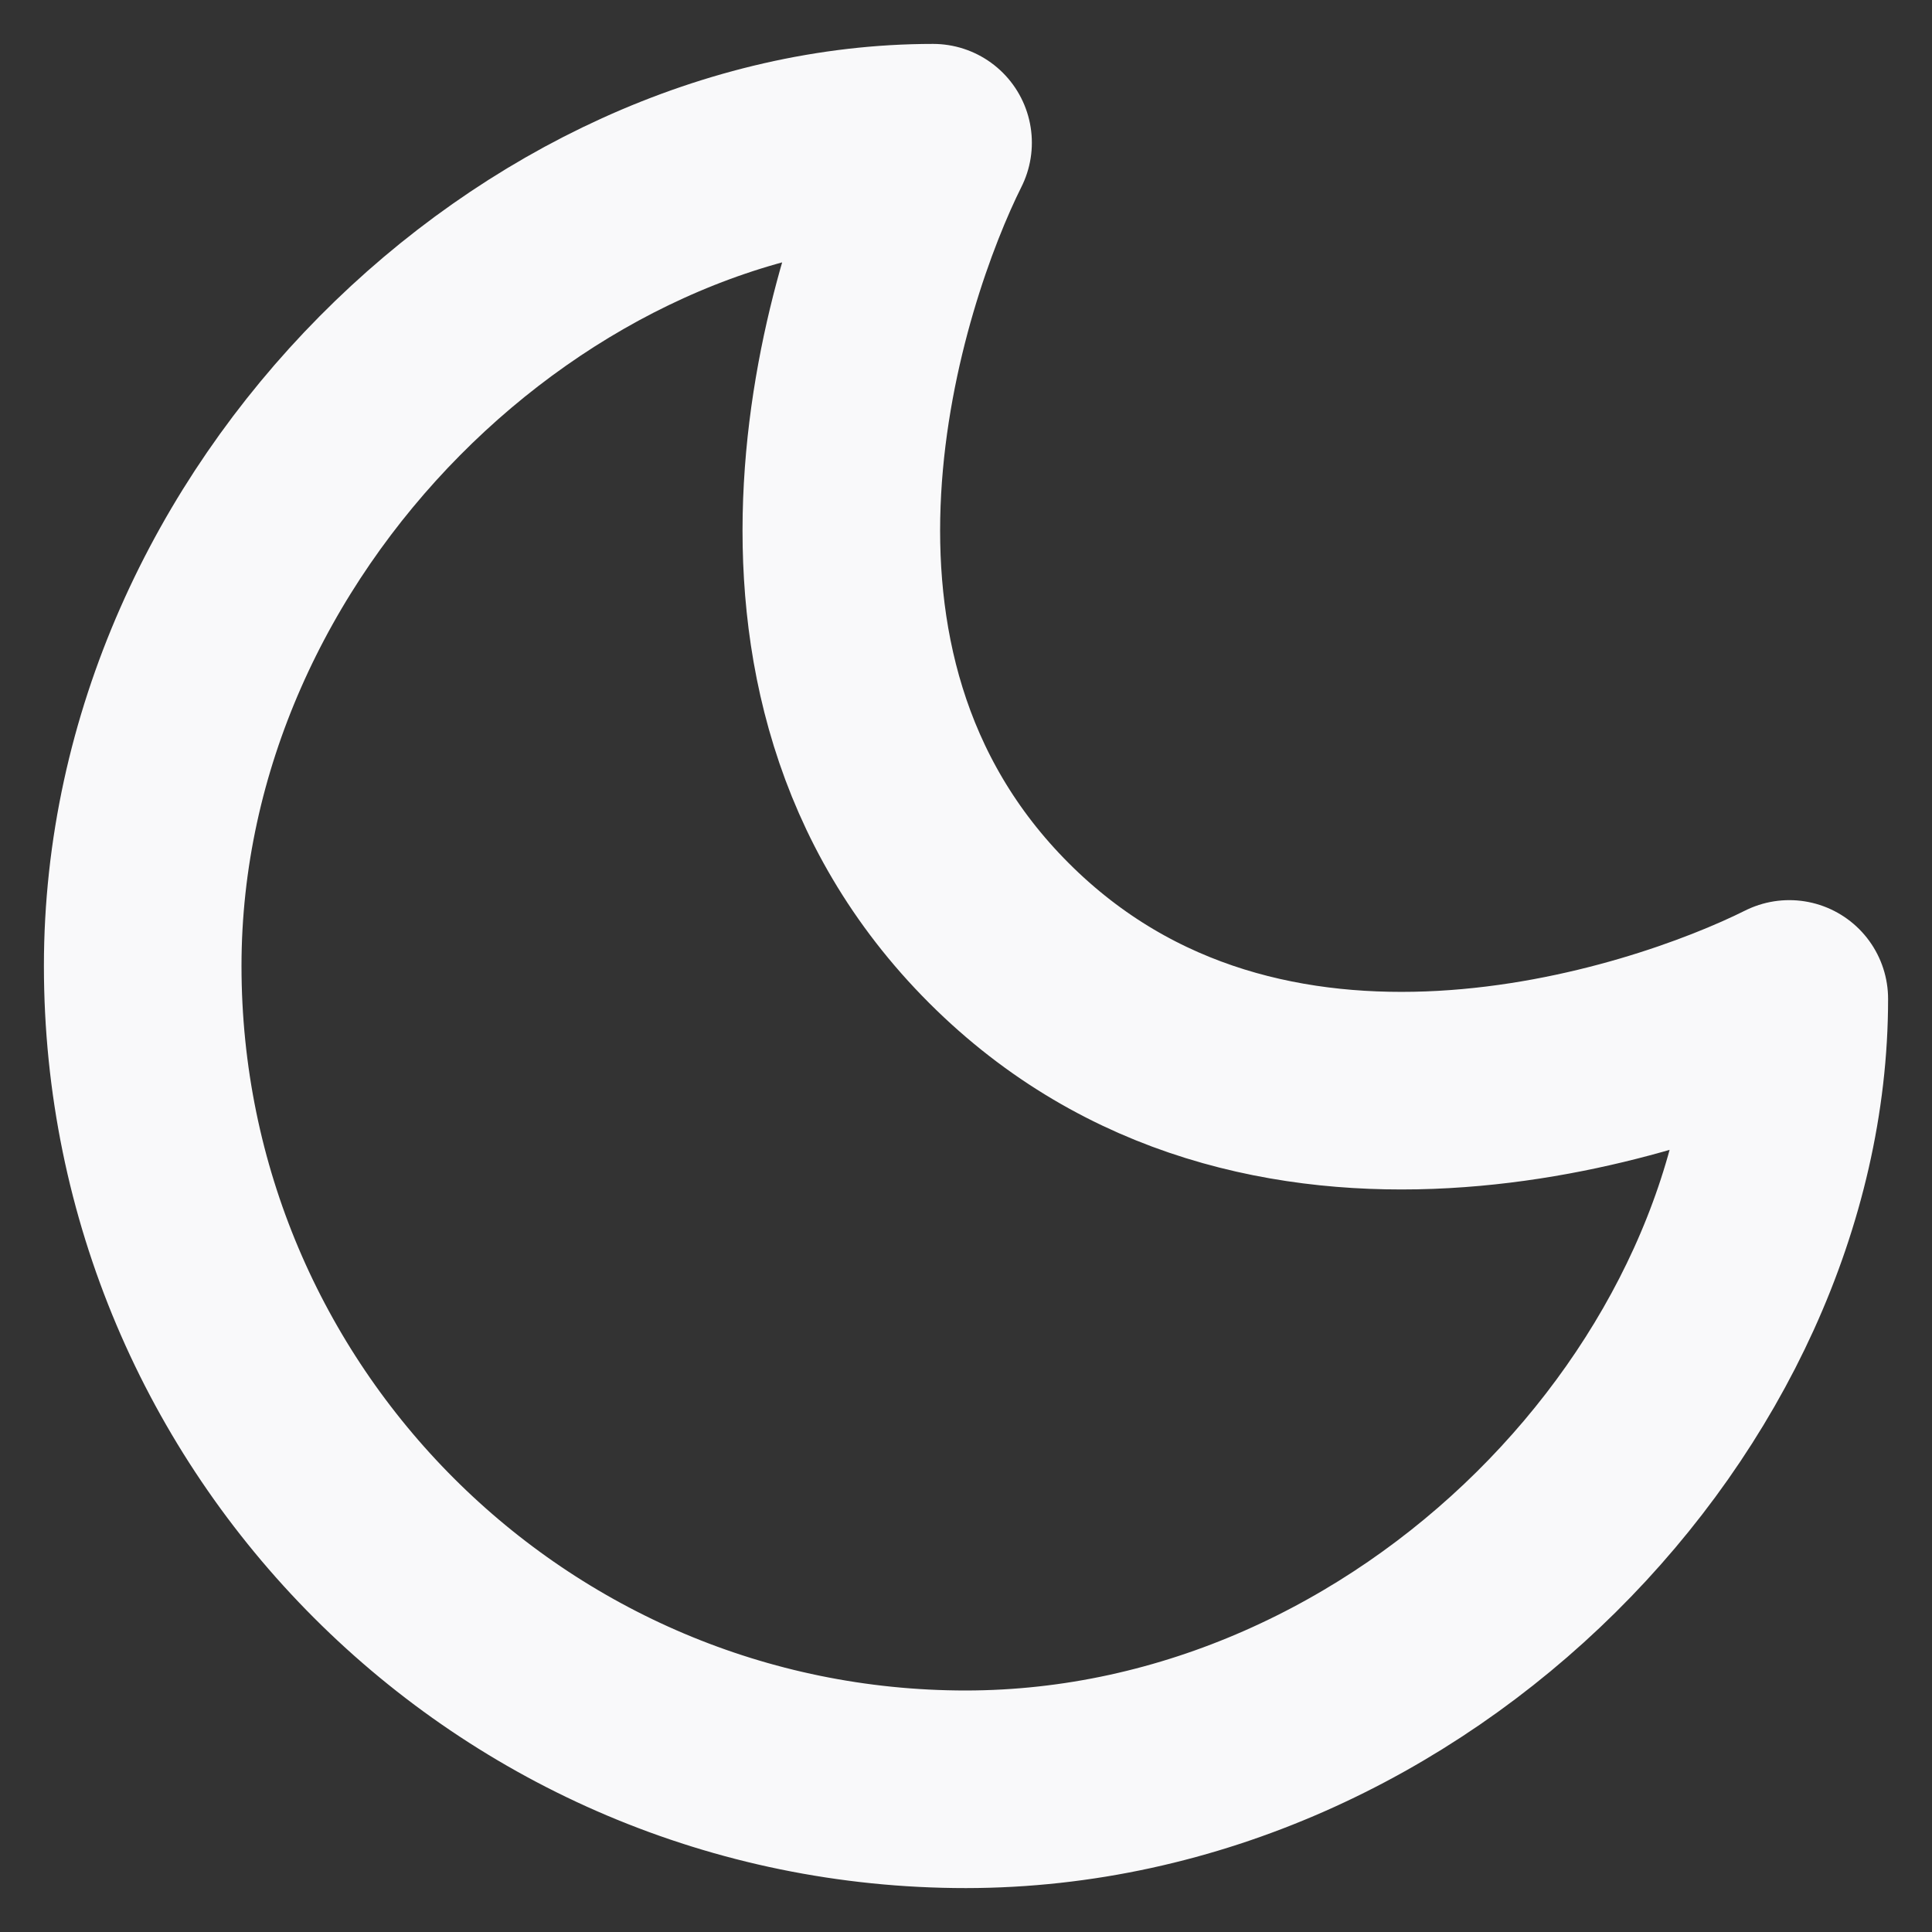 <svg width="22" height="22" fill="none" xmlns="http://www.w3.org/2000/svg"><rect width="100%" height="100%" fill="#333333" stroke="none"/><path d="M1.625 11c0 5.175 4.2 9.375 9.375 9.375 5.115-.005 9.375-4.5 9.375-9-1.5.75-6 2.25-9-.75s-1.5-7.5-.75-9c-4.5 0-9 4.26-9 9.375z" stroke="#F9F9FA" stroke-width="2.25" stroke-linecap="round" stroke-linejoin="round"/></svg>
